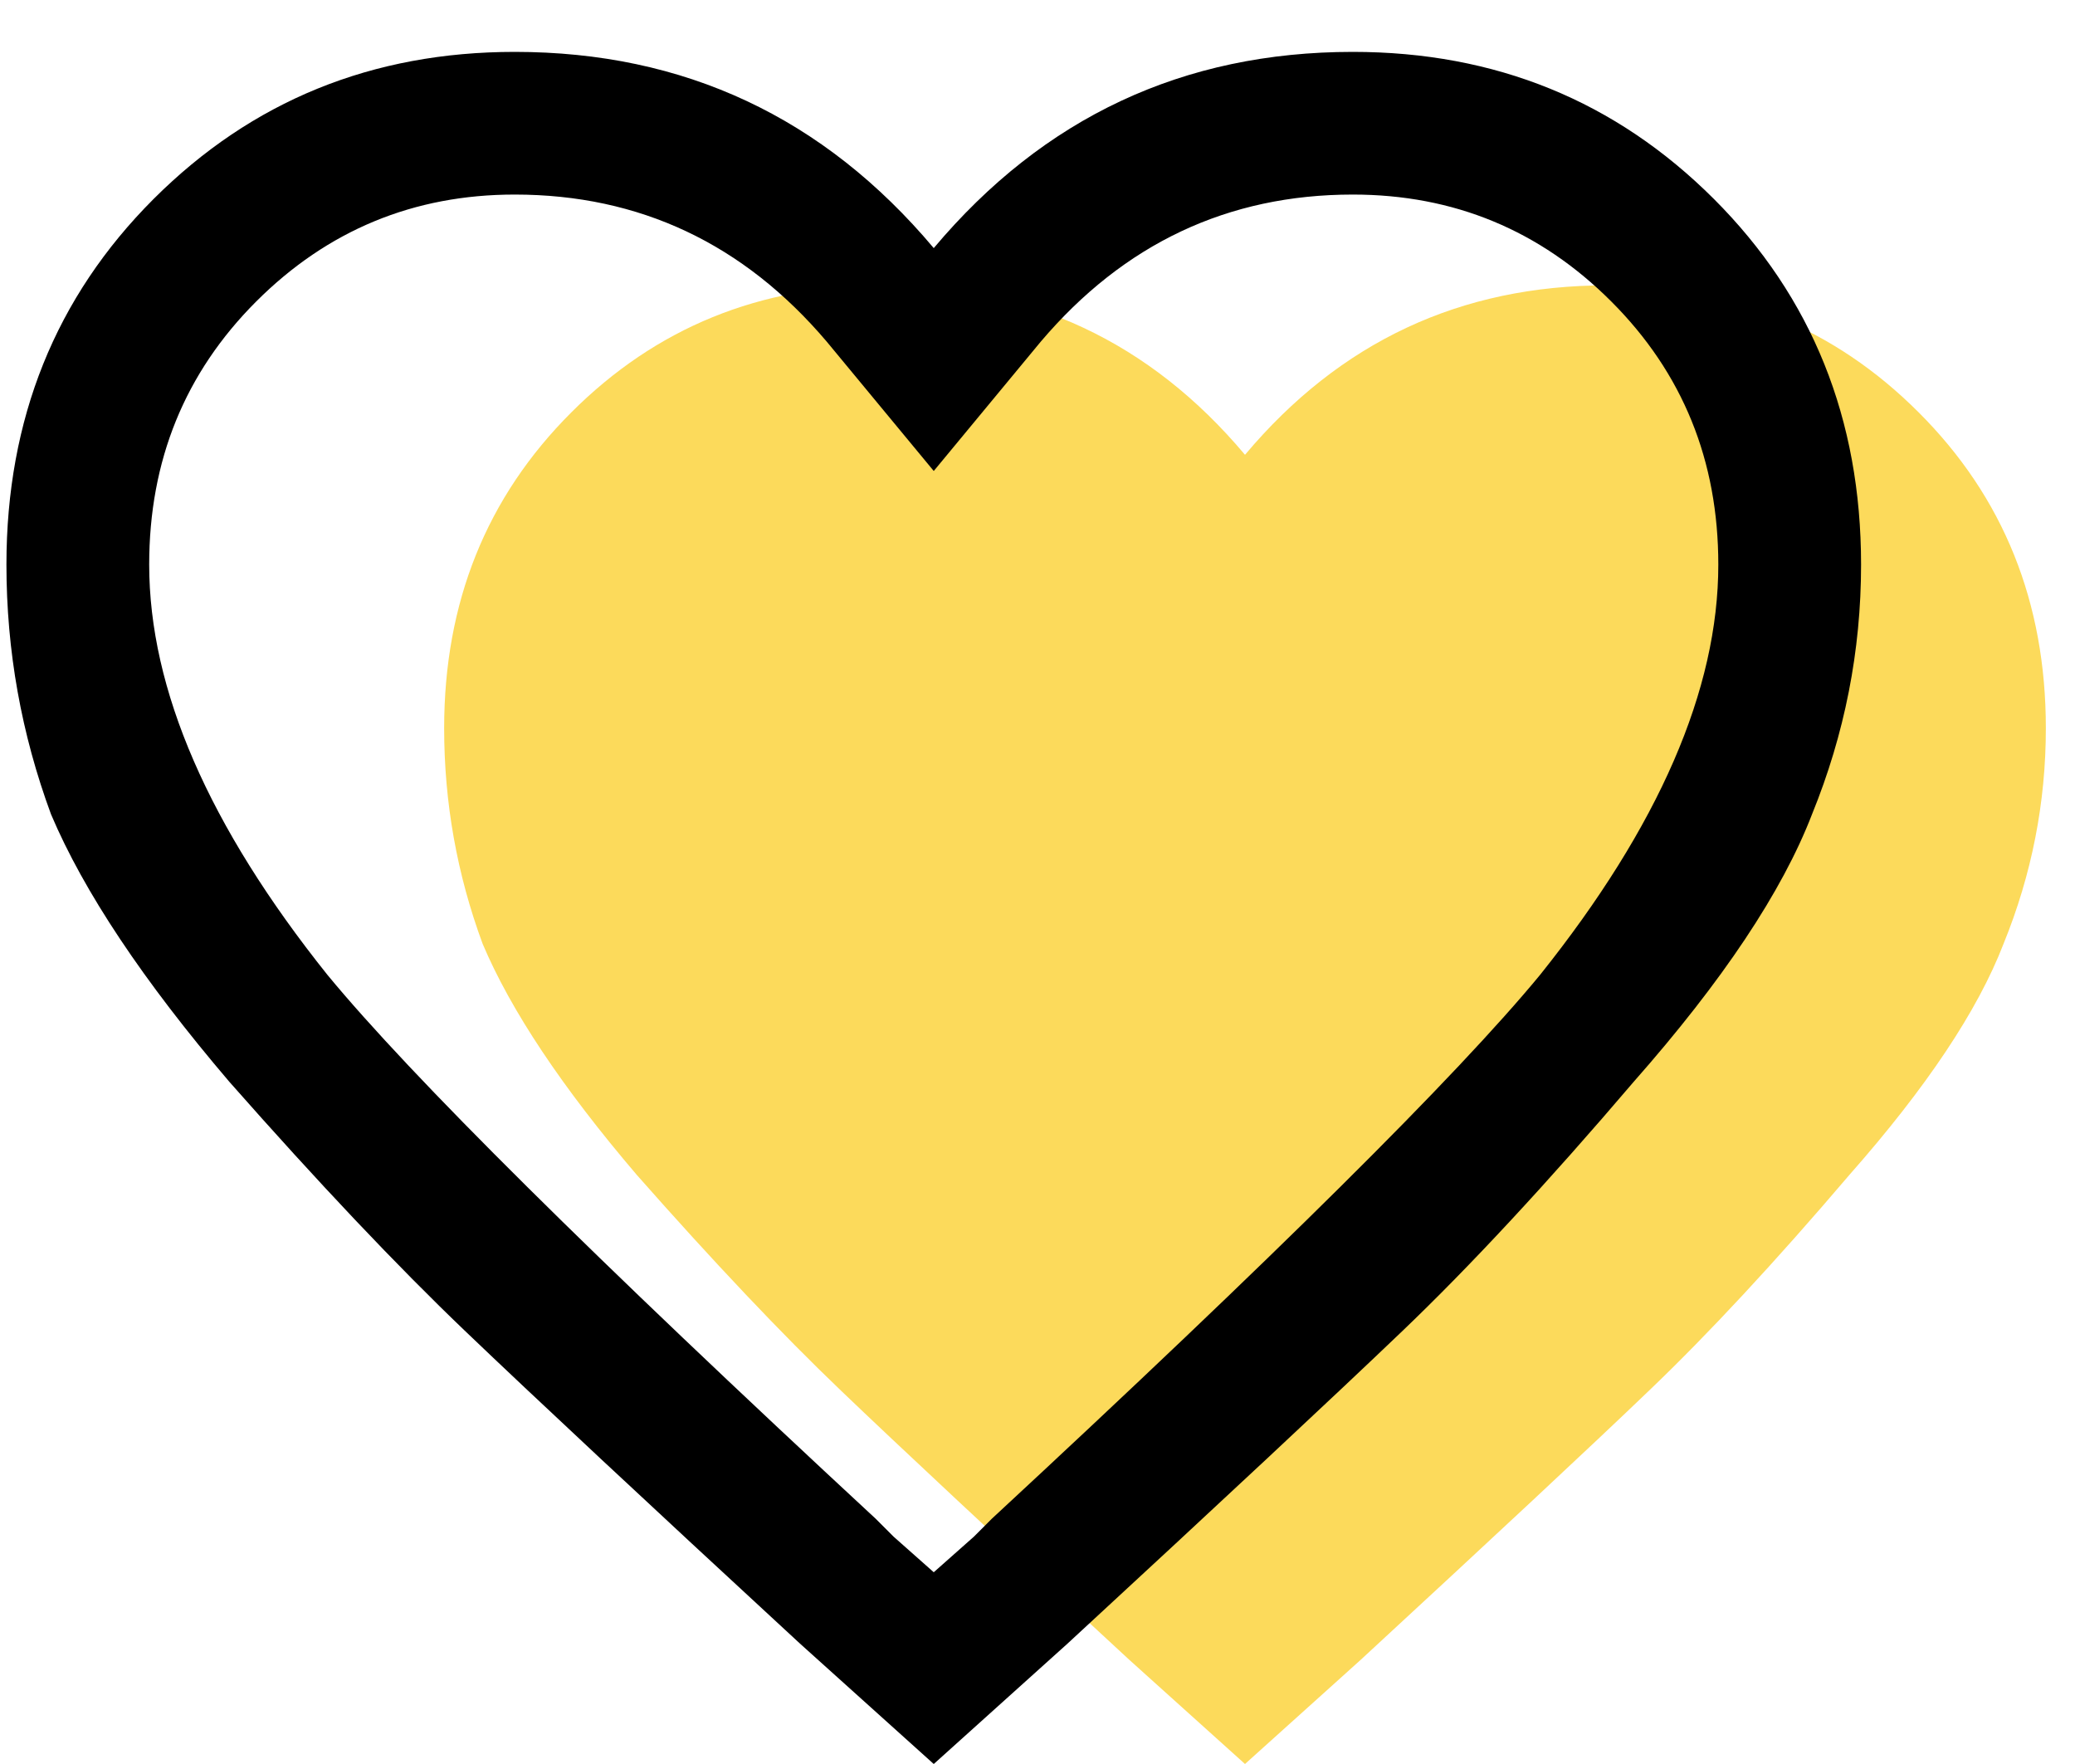 <svg width="20" height="17" viewBox="0 0 20 17" fill="none" xmlns="http://www.w3.org/2000/svg">
<path d="M12 17L10.887 15.998C9.6 14.81 8.673 13.945 8.104 13.4C7.535 12.856 6.879 12.163 6.137 11.322C5.419 10.481 4.924 9.739 4.652 9.096C4.405 8.428 4.281 7.735 4.281 7.018C4.281 5.805 4.689 4.791 5.506 3.975C6.322 3.158 7.324 2.75 8.512 2.75C9.922 2.75 11.085 3.294 12 4.383C12.915 3.294 14.078 2.75 15.488 2.75C16.676 2.75 17.678 3.158 18.494 3.975C19.311 4.791 19.719 5.805 19.719 7.018C19.719 7.735 19.583 8.428 19.311 9.096C19.063 9.739 18.568 10.481 17.826 11.322C17.109 12.163 16.465 12.856 15.896 13.4C15.328 13.945 14.4 14.81 13.113 15.998L12 17Z" fill="#FCDA5B"/>
<path d="M13.039 0.5C14.414 0.5 15.574 0.973 16.52 1.918C17.465 2.863 17.938 4.038 17.938 5.441C17.938 6.272 17.78 7.074 17.465 7.848C17.178 8.592 16.605 9.452 15.746 10.426C14.915 11.4 14.171 12.202 13.512 12.832C12.853 13.462 11.779 14.465 10.289 15.84L9 17L7.711 15.84C6.221 14.465 5.147 13.462 4.488 12.832C3.829 12.202 3.07 11.4 2.211 10.426C1.38 9.452 0.807 8.592 0.492 7.848C0.206 7.074 0.062 6.272 0.062 5.441C0.062 4.038 0.535 2.863 1.48 1.918C2.426 0.973 3.586 0.5 4.961 0.5C6.594 0.5 7.94 1.13 9 2.391C10.06 1.13 11.406 0.5 13.039 0.5ZM9.559 14.637C12.28 12.116 14.042 10.368 14.844 9.395C15.99 7.962 16.562 6.645 16.562 5.441C16.562 4.439 16.219 3.594 15.531 2.906C14.844 2.219 14.013 1.875 13.039 1.875C11.836 1.875 10.833 2.348 10.031 3.293L9 4.539L7.969 3.293C7.167 2.348 6.164 1.875 4.961 1.875C3.987 1.875 3.156 2.219 2.469 2.906C1.781 3.594 1.438 4.439 1.438 5.441C1.438 6.645 2.01 7.962 3.156 9.395C3.958 10.368 5.72 12.116 8.441 14.637L8.613 14.809L9 15.152L9.387 14.809L9.559 14.637Z" fill="black"/>
</svg>

